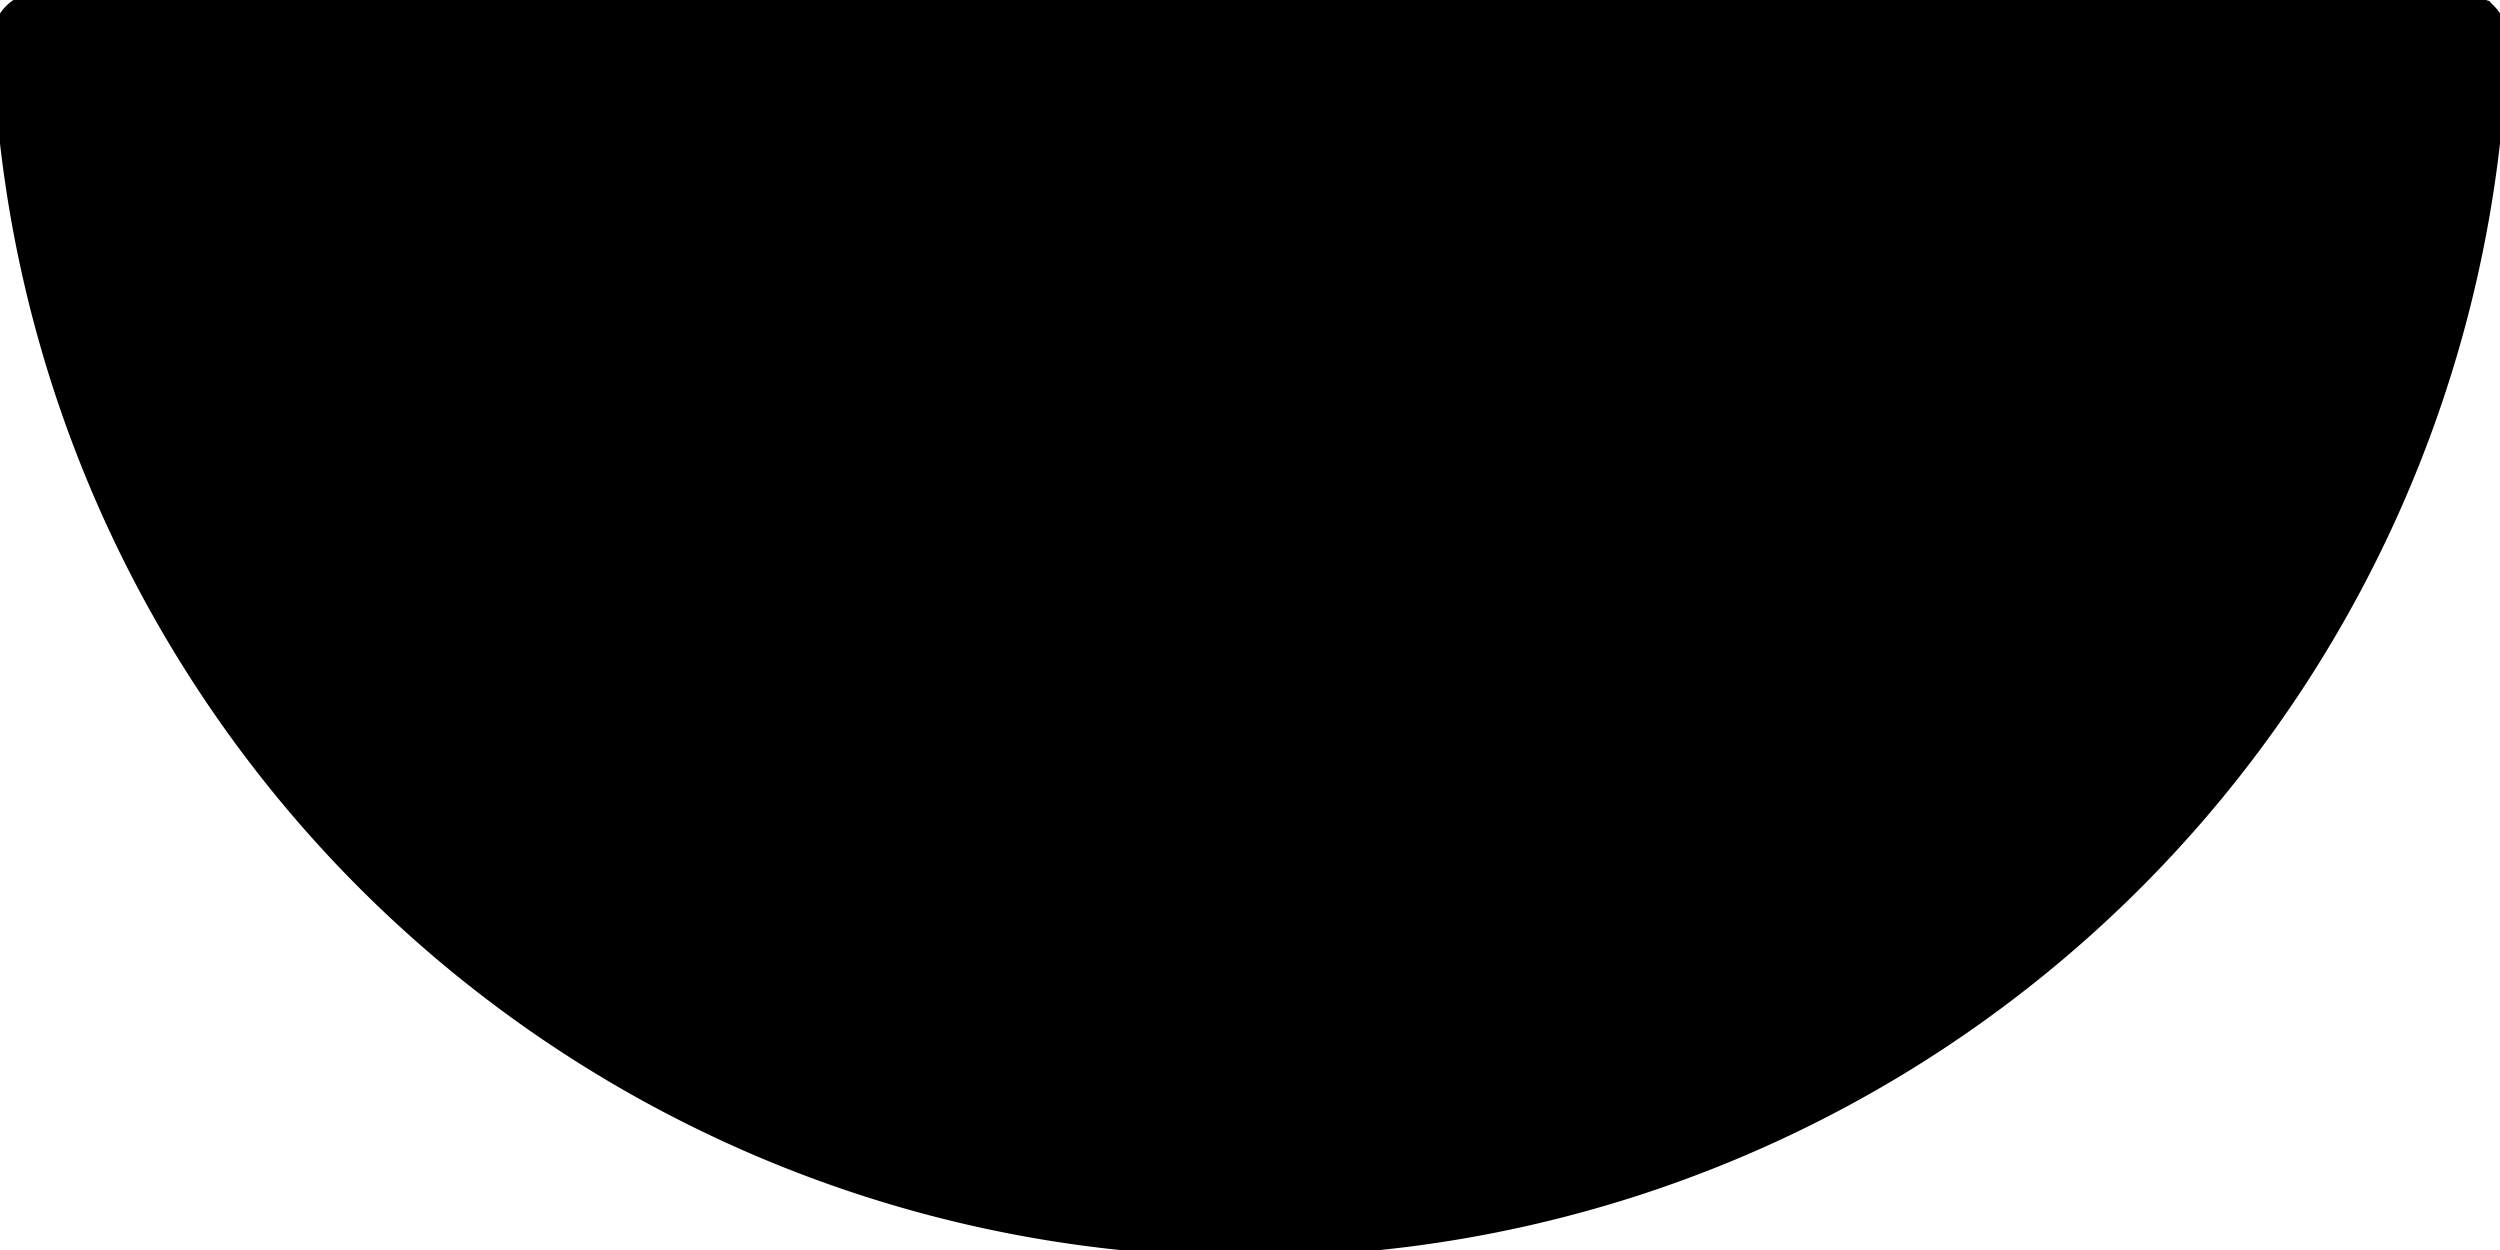 <svg height="80"
    width="160"
    xmlns="http://www.w3.org/2000/svg">

    <title />
    <g>
        <title>background</title>
        <rect
            fill="none"
            height="82"
            id="canvas_background"
            width="162"
            x="-1"
            y="-1" />
    </g>
    <g>
        <title>Layer 1</title>
        <path
            class="cls-5"
            d="m159.276,0.749a2.501,2.497 0 0 0 -1.793,-0.749l-154.961,0a2.501,2.497 0 0 0 -2.501,2.576a80.019,79.866 0 0 0 159.959,0a2.501,2.497 0 0 0 -0.703,-1.828z"
            fill="#000000"
            id="svg_9"
            stroke="null" />
    </g>
</svg>